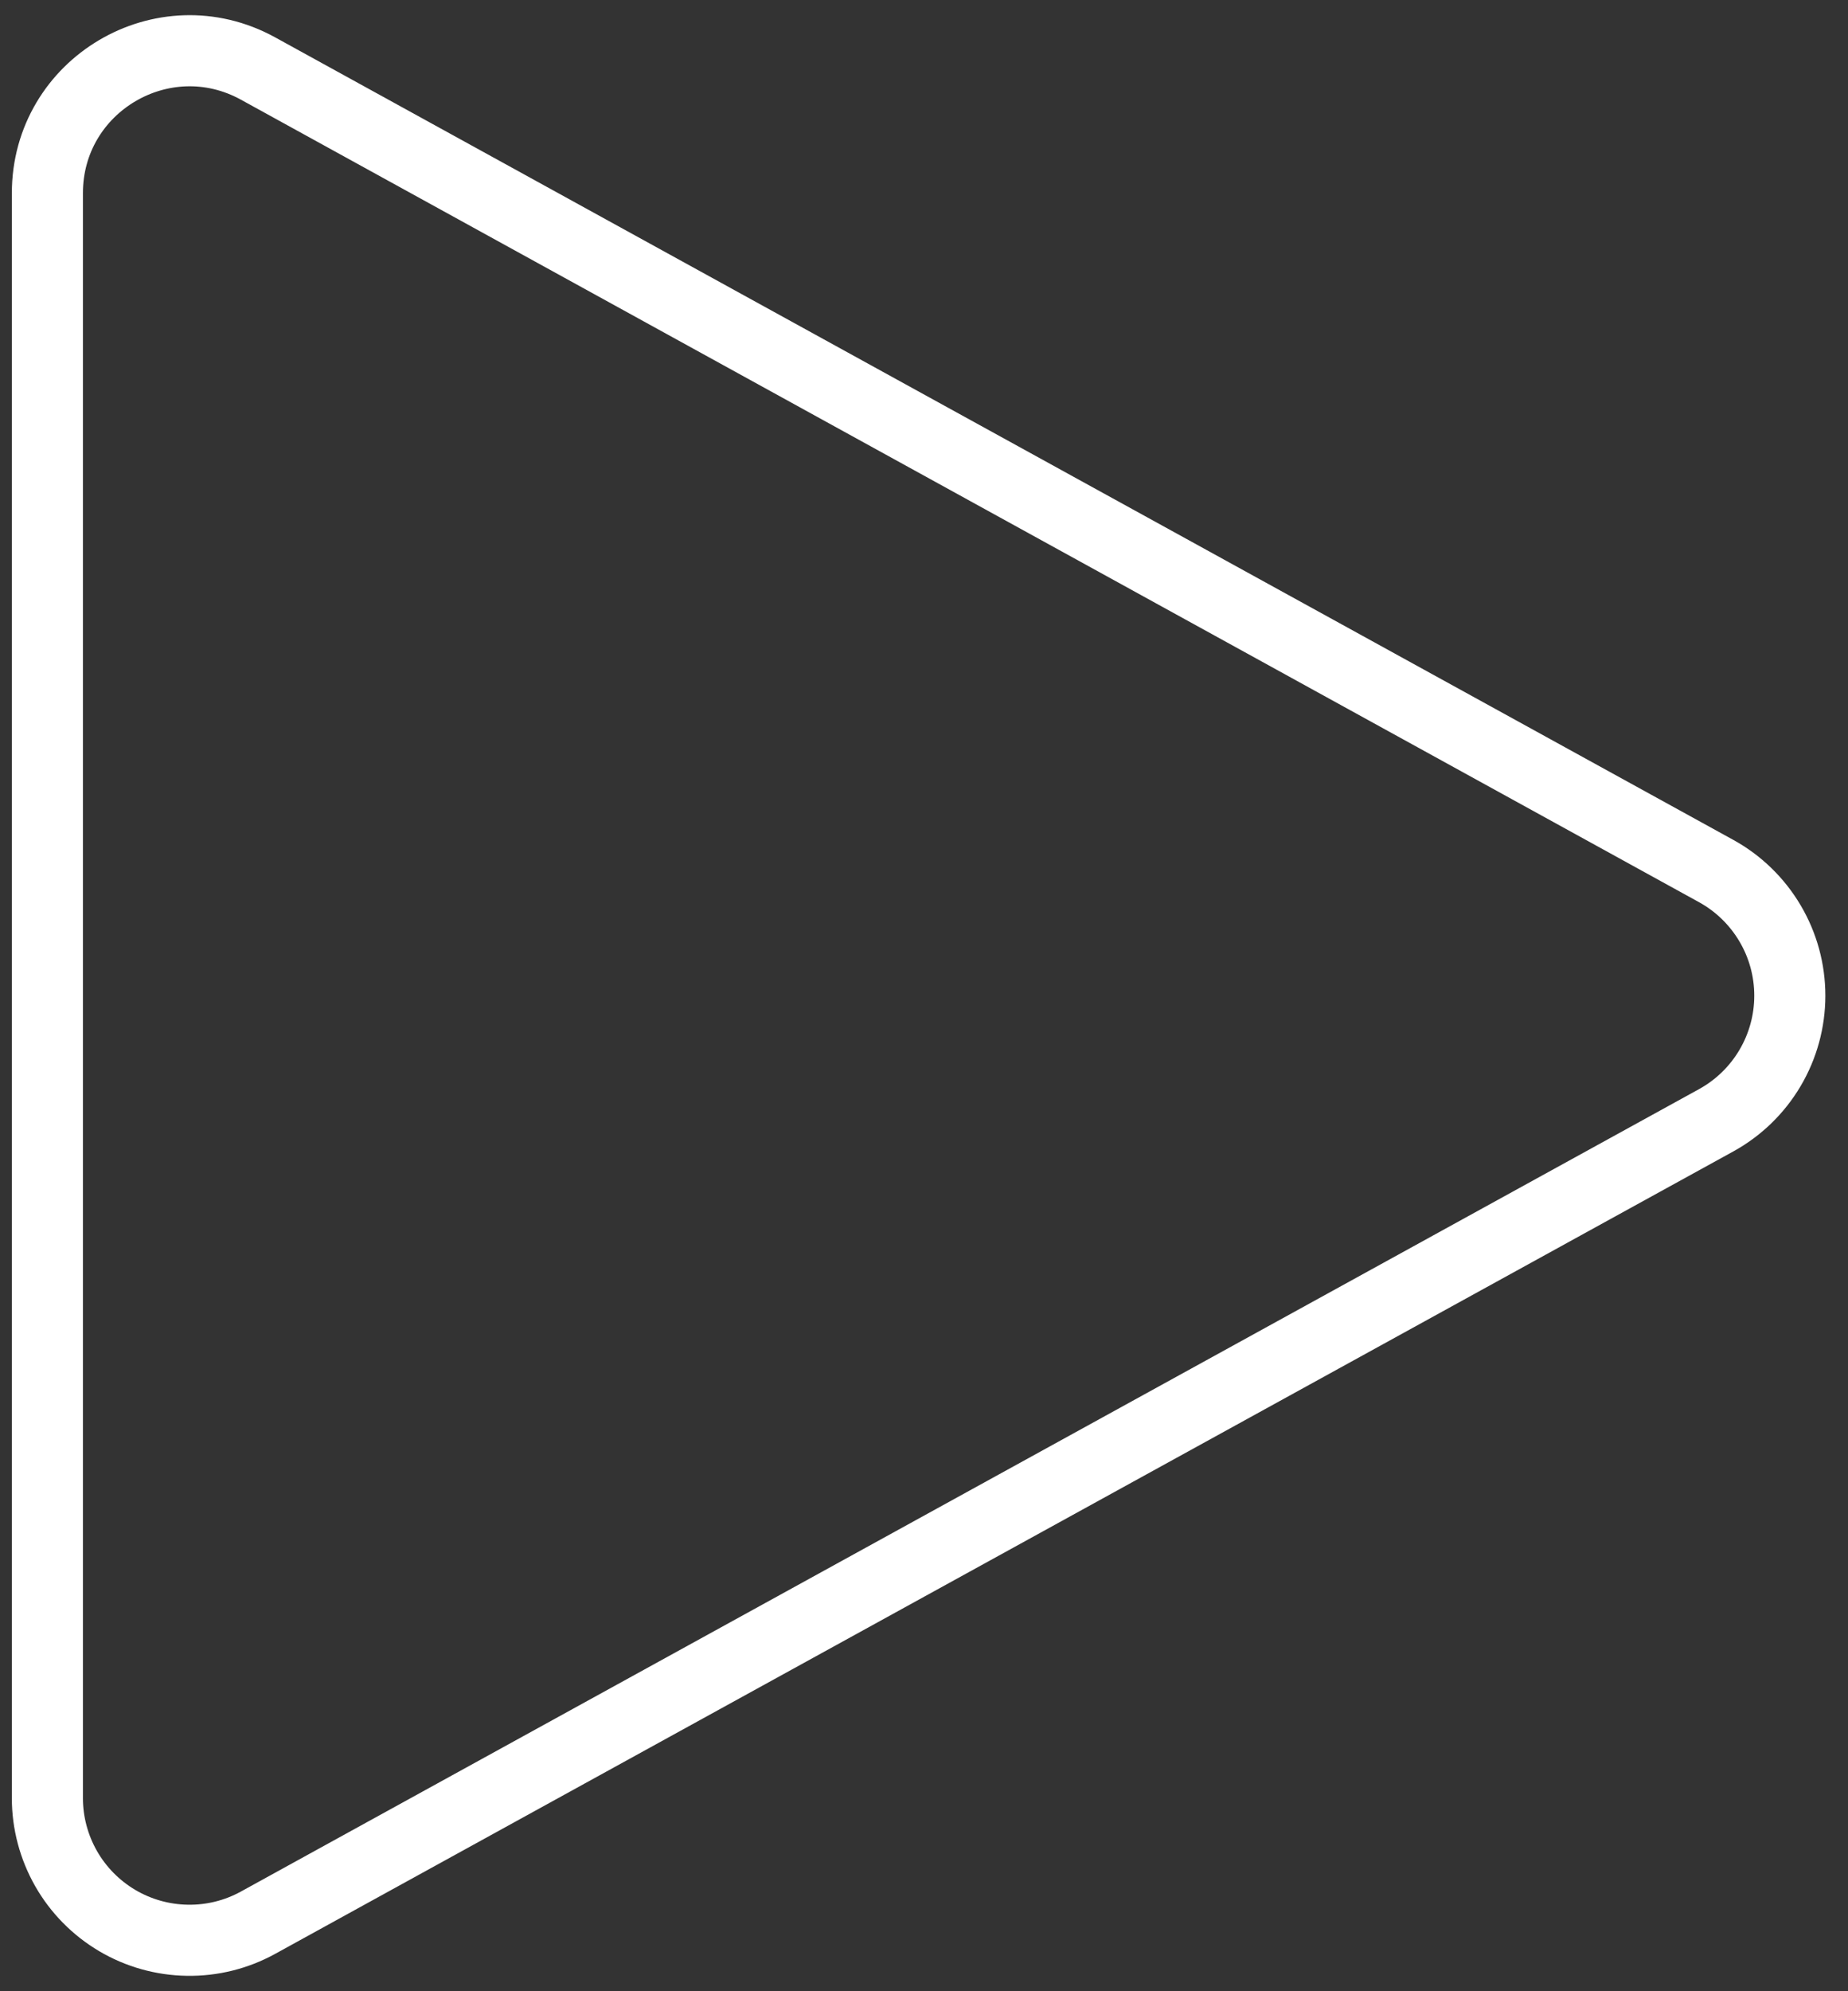 <svg width="39" height="42" viewBox="0 0 39 42" fill="none" xmlns="http://www.w3.org/2000/svg">
<rect x="0" y="0" width="39" height="42" fill="#333333" stroke="none"/>
<path d="M1 4.075C1 1.792 3.445 0.347 5.445 1.445L36.219 18.373C36.689 18.632 37.081 19.013 37.354 19.475C37.628 19.937 37.772 20.464 37.772 21.001C37.772 21.538 37.628 22.065 37.354 22.528C37.081 22.99 36.689 23.37 36.219 23.629L5.445 40.555C4.989 40.806 4.475 40.934 3.953 40.925C3.432 40.917 2.922 40.774 2.474 40.509C2.025 40.243 1.653 39.866 1.395 39.414C1.137 38.961 1 38.449 1 37.928V4.075Z" stroke="white" stroke-width="1.5" stroke-linecap="round" stroke-linejoin="round"/>
</svg>
